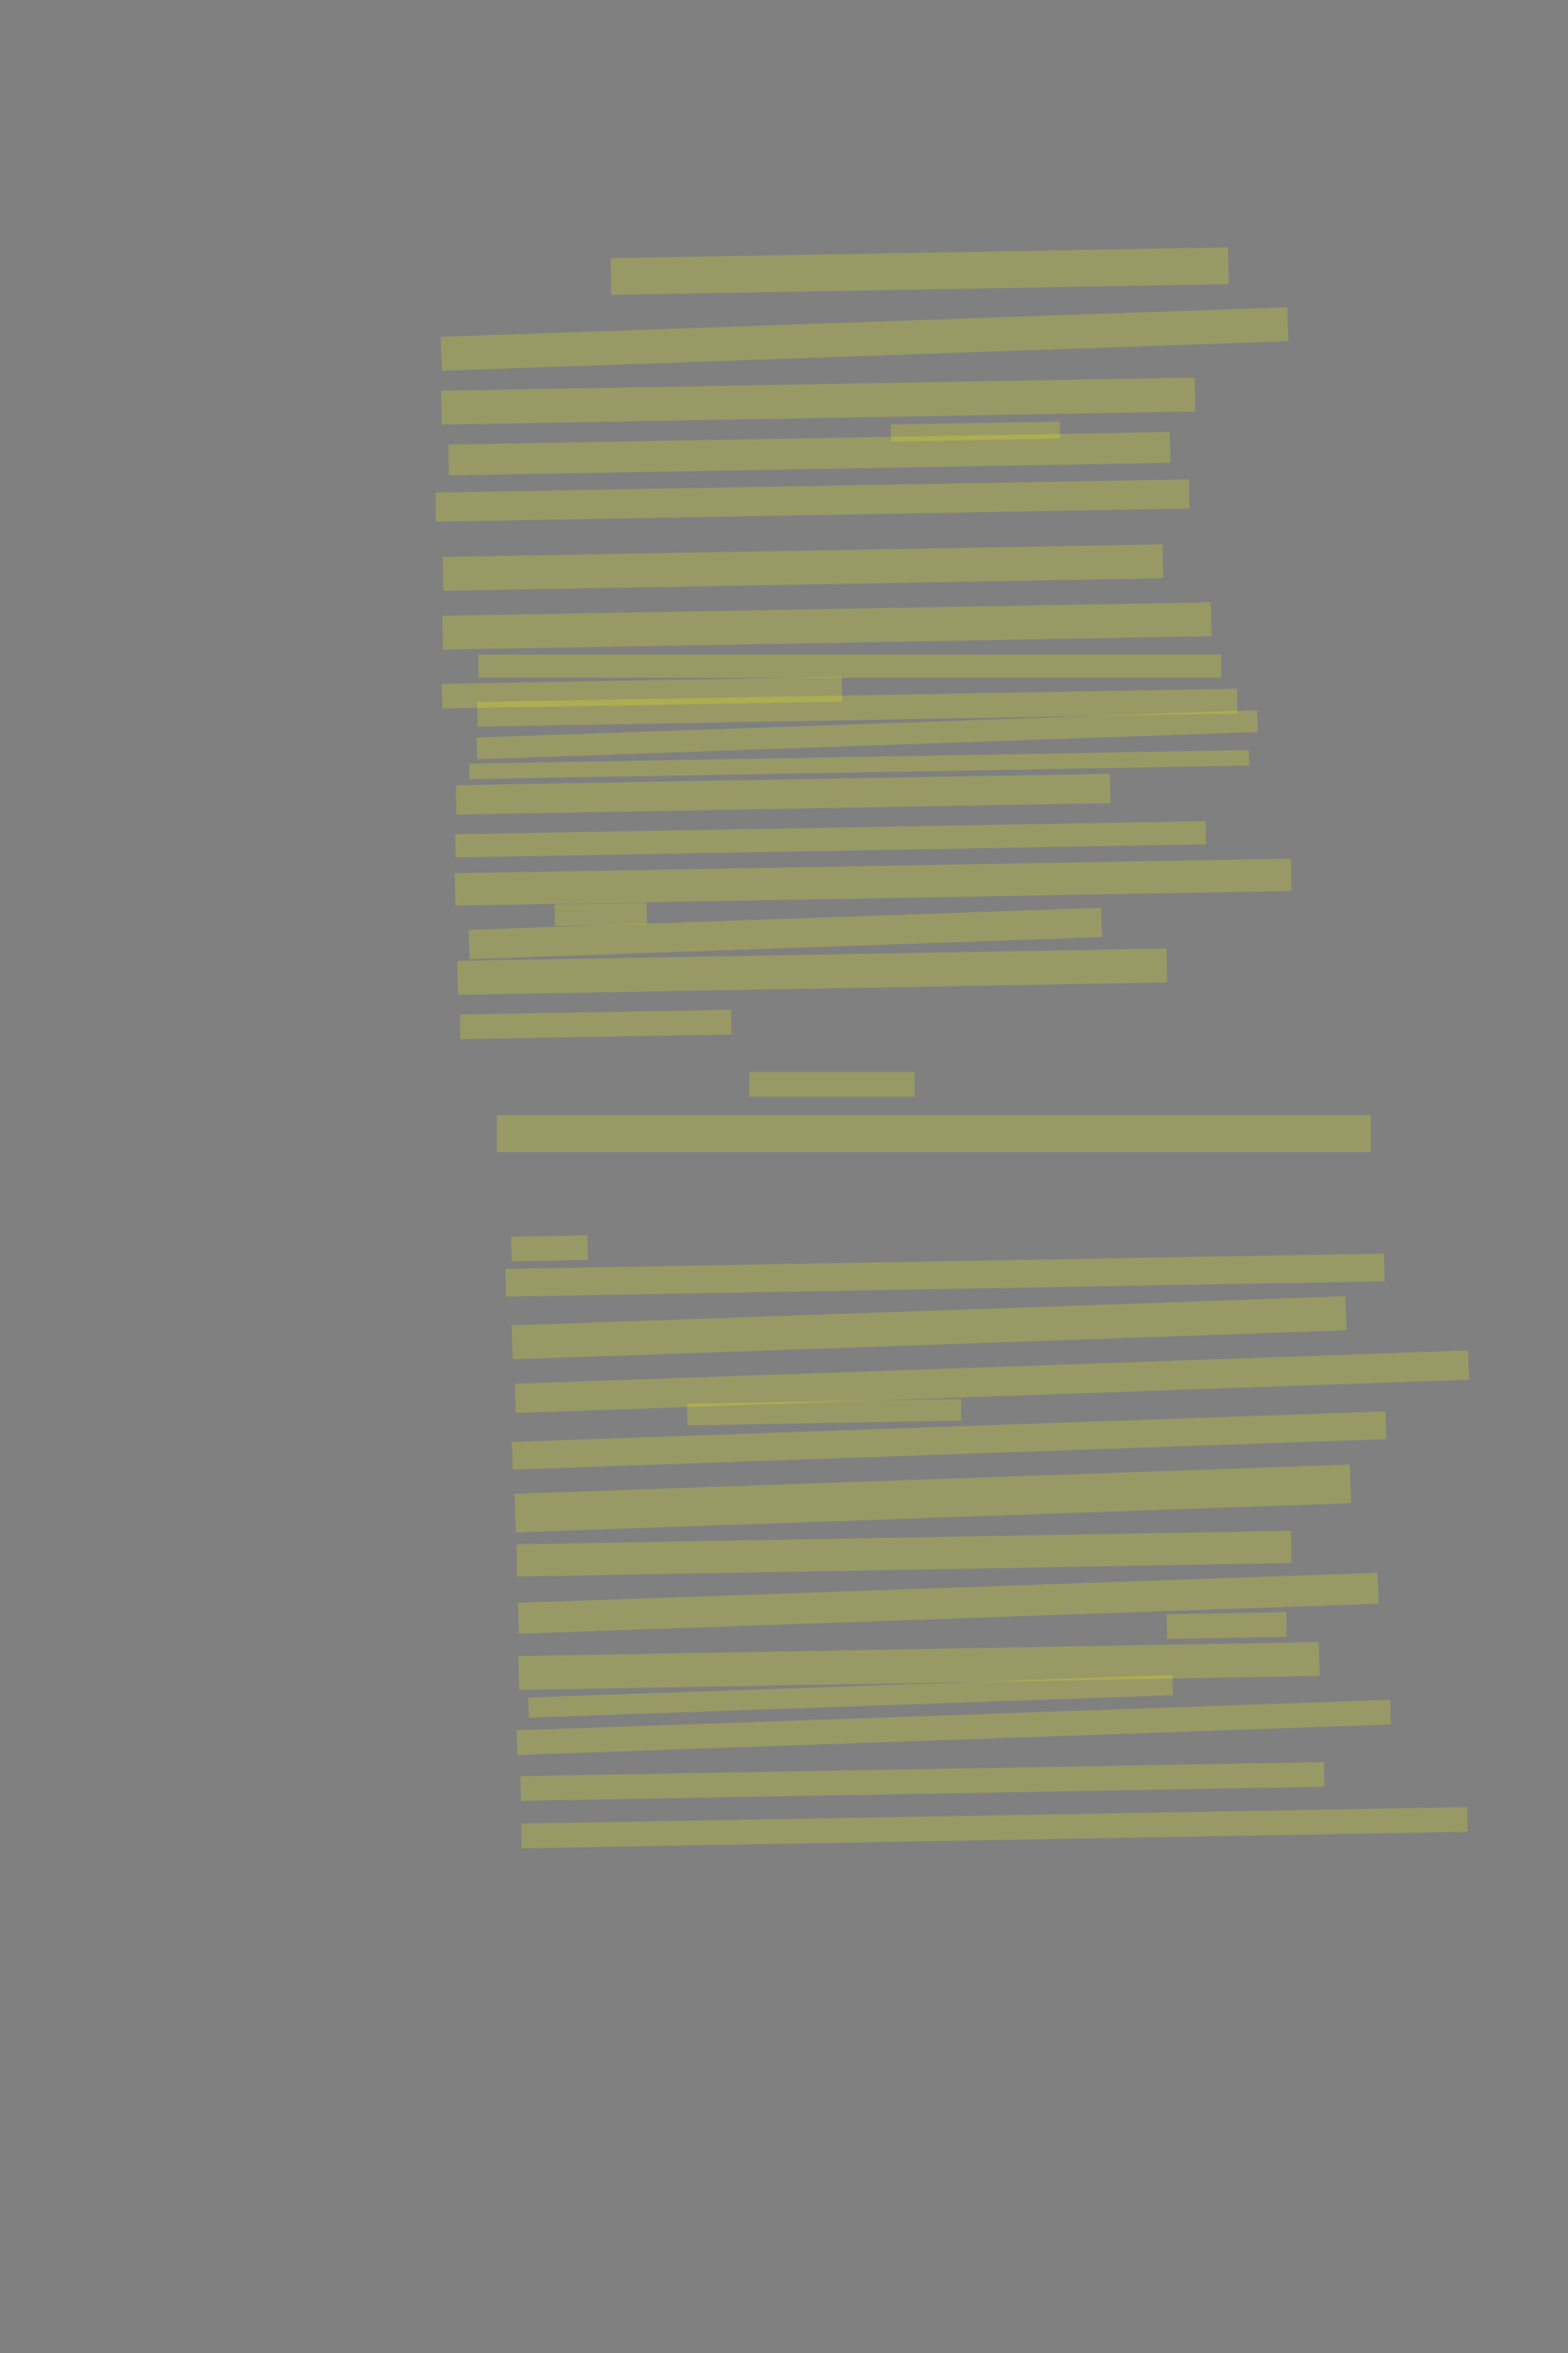 <?xml version="1.0" encoding="UTF-8" standalone="no"?><svg xmlns="http://www.w3.org/2000/svg" xmlns:xlink="http://www.w3.org/1999/xlink" height="6144" width="4096">
 <rect width="100%" height="100%" fill="#808080" stroke="none"/>
 <g>
  <title>Layer 1</title>
  <rect class=" imageannotationLine imageannotationLinked" fill="#FFFF00" fill-opacity="0.2" height="96" id="svg_3" stroke="#000000" stroke-dasharray="null" stroke-linecap="null" stroke-linejoin="null" stroke-opacity="0.5" stroke-width="null" transform="rotate(-1 2402.42 707.955)" width="1613.093" x="1595.877" xlink:href="#la" y="659.955"/>
  <rect class=" imageannotationLine imageannotationLinked" fill="#FFFF00" fill-opacity="0.2" height="88.572" id="svg_5" stroke="#000000" stroke-dasharray="null" stroke-linecap="null" stroke-linejoin="null" stroke-opacity="0.5" stroke-width="null" transform="rotate(-2 2258.46 885.211)" width="2212.751" x="1152.09" xlink:href="#lb" y="840.925"/>
  <rect class=" imageannotationLine imageannotationLinked" fill="#FFFF00" fill-opacity="0.2" height="88.572" id="svg_7" stroke="#000000" stroke-dasharray="null" stroke-linecap="null" stroke-linejoin="null" stroke-opacity="0.5" stroke-width="null" transform="rotate(-1 2137.4 1047.27)" width="1968.692" x="1153.057" xlink:href="#lc" y="1002.989"/>
  <rect class=" imageannotationLine imageannotationLinked" fill="#FFFF00" fill-opacity="0.2" height="44.439" id="svg_9" stroke="#000000" stroke-dasharray="null" stroke-linecap="null" stroke-linejoin="null" stroke-opacity="0.5" stroke-width="null" transform="rotate(-1 2547.98 1126.74)" width="441.344" x="2327.305" xlink:href="#ld" y="1104.517"/>
  <rect class=" imageannotationLine imageannotationLinked" fill="#FFFF00" fill-opacity="0.2" height="80.573" id="svg_11" stroke="#000000" stroke-dasharray="null" stroke-linecap="null" stroke-linejoin="null" stroke-opacity="0.5" stroke-width="null" transform="rotate(-1 2114.15 1184.59)" width="1884.845" x="1171.726" xlink:href="#le" y="1144.302"/>
  <rect class=" imageannotationLine imageannotationLinked" fill="#FFFF00" fill-opacity="0.2" height="76.155" id="svg_13" stroke="#000000" stroke-dasharray="null" stroke-linecap="null" stroke-linejoin="null" stroke-opacity="0.5" stroke-width="null" transform="rotate(-1 2122.42 1306.93)" width="1968.553" x="1138.148" xlink:href="#lf" y="1268.855"/>
  <rect class=" imageannotationLine imageannotationLinked" fill="#FFFF00" fill-opacity="0.2" height="88.502" id="svg_15" stroke="#000000" stroke-dasharray="null" stroke-linecap="null" stroke-linejoin="null" stroke-opacity="0.5" stroke-width="null" transform="rotate(-1 2097.52 1482.03)" width="1880.636" x="1157.197" xlink:href="#lg" y="1437.78"/>
  <rect class=" imageannotationLine imageannotationLinked" fill="#FFFF00" fill-opacity="0.2" height="88.572" id="svg_17" stroke="#000000" stroke-dasharray="null" stroke-linecap="null" stroke-linejoin="null" stroke-opacity="0.5" stroke-width="null" transform="rotate(-1 2160.04 1634.51)" width="2008.337" x="1155.869" xlink:href="#lh" y="1590.224"/>
  <rect class=" imageannotationLine imageannotationLinked" fill="#FFFF00" fill-opacity="0.2" height="60.576" id="svg_19" stroke="#000000" stroke-dasharray="null" stroke-linecap="null" stroke-linejoin="null" stroke-opacity="0.5" stroke-width="null" width="1940.348" x="1249.697" xlink:href="#li" y="1709.248"/>
  <rect class=" imageannotationLine imageannotationLinked" fill="#FFFF00" fill-opacity="0.2" height="64.506" id="svg_21" stroke="#000000" stroke-dasharray="null" stroke-linecap="null" stroke-linejoin="null" stroke-opacity="0.5" stroke-width="null" transform="rotate(-1 1676.94 1808.74)" width="1044.763" x="1154.557" xlink:href="#lj" y="1776.491"/>
  <rect class=" imageannotationLine imageannotationLinked" fill="#FFFF00" fill-opacity="0.2" height="64.576" id="svg_23" stroke="#000000" stroke-dasharray="null" stroke-linecap="null" stroke-linejoin="null" stroke-opacity="0.5" stroke-width="null" transform="rotate(-1 2239.59 1847.8)" width="1984.969" x="1247.101" xlink:href="#lk" y="1815.508"/>
  <rect class=" imageannotationLine imageannotationLinked" fill="#FFFF00" fill-opacity="0.2" height="56.792" id="svg_25" stroke="#000000" stroke-dasharray="null" stroke-linecap="null" stroke-linejoin="null" stroke-opacity="0.5" stroke-width="null" transform="rotate(-2 2265.23 1918.54)" width="2040.454" x="1244.999" xlink:href="#ll" y="1890.147"/>
  <rect class=" imageannotationLine imageannotationLinked" fill="#FFFF00" fill-opacity="0.2" height="40.51" id="svg_27" stroke="#000000" stroke-dasharray="null" stroke-linecap="null" stroke-linejoin="null" stroke-opacity="0.5" stroke-width="null" transform="rotate(-1 2244.36 1996.52)" width="2036.752" x="1225.98" xlink:href="#lm" y="1976.26"/>
  <rect class=" imageannotationLine imageannotationLinked" fill="#FFFF00" fill-opacity="0.2" height="76.644" id="svg_29" stroke="#000000" stroke-dasharray="null" stroke-linecap="null" stroke-linejoin="null" stroke-opacity="0.5" stroke-width="null" transform="rotate(-1 2045.63 2073.63)" width="1708.662" x="1191.301" xlink:href="#ln" y="2035.313"/>
  <rect class=" imageannotationLine imageannotationLinked" fill="#FFFF00" fill-opacity="0.2" height="60.576" id="svg_31" stroke="#000000" stroke-dasharray="null" stroke-linecap="null" stroke-linejoin="null" stroke-opacity="0.5" stroke-width="null" transform="rotate(-1 2169.65 2191.43)" width="1960.694" x="1189.307" xlink:href="#lo" y="2161.147"/>
  <rect class=" imageannotationLine imageannotationLinked" fill="#FFFF00" fill-opacity="0.2" height="84.573" id="svg_33" stroke="#000000" stroke-dasharray="null" stroke-linecap="null" stroke-linejoin="null" stroke-opacity="0.5" stroke-width="null" transform="rotate(-1 2280.8 2303.35)" width="2184.869" x="1188.363" xlink:href="#lp" y="2261.067"/>
  <rect class=" imageannotationLine imageannotationLinked" fill="#FFFF00" fill-opacity="0.2" height="56.507" id="svg_35" stroke="#000000" stroke-dasharray="null" stroke-linecap="null" stroke-linejoin="null" stroke-opacity="0.5" stroke-width="null" transform="rotate(-1 1569.39 2387.65)" width="240.188" x="1449.299" xlink:href="#lq" y="2359.394"/>
  <rect class=" imageannotationLine imageannotationLinked" fill="#FFFF00" fill-opacity="0.2" height="76.559" id="svg_37" stroke="#000000" stroke-dasharray="null" stroke-linecap="null" stroke-linejoin="null" stroke-opacity="0.5" stroke-width="null" transform="rotate(-2 2051.53 2437.42)" width="1653.02" x="1225.019" xlink:href="#lr" y="2399.137"/>
  <rect class=" imageannotationLine imageannotationLinked" fill="#FFFF00" fill-opacity="0.2" height="88.572" id="svg_39" stroke="#000000" stroke-dasharray="null" stroke-linecap="null" stroke-linejoin="null" stroke-opacity="0.5" stroke-width="null" transform="rotate(-1 2121.86 2537.13)" width="1852.501" x="1195.612" xlink:href="#ls" y="2492.846"/>
  <rect class=" imageannotationLine imageannotationLinked" fill="#FFFF00" fill-opacity="0.2" height="64.506" id="svg_41" stroke="#000000" stroke-dasharray="null" stroke-linecap="null" stroke-linejoin="null" stroke-opacity="0.5" stroke-width="null" transform="rotate(-1 1556.13 2675.04)" width="708.814" x="1201.723" xlink:href="#lt" y="2642.789"/>
  <rect class=" imageannotationLine imageannotationLinked" fill="#FFFF00" fill-opacity="0.2" height="64.506" id="svg_43" stroke="#000000" stroke-dasharray="null" stroke-linecap="null" stroke-linejoin="null" stroke-opacity="0.5" stroke-width="null" width="431.333" x="1957.665" xlink:href="#lu" y="2799.494"/>
  <rect class=" imageannotationLine imageannotationLinked" fill="#FFFF00" fill-opacity="0.2" height="96.506" id="svg_45" stroke="#000000" stroke-dasharray="null" stroke-linecap="null" stroke-linejoin="null" stroke-opacity="0.5" stroke-width="null" width="2283.33" x="1297.667" xlink:href="#lv" y="2911.494"/>
  <rect class=" imageannotationLine imageannotationLinked" fill="#FFFF00" fill-opacity="0.2" height="64.506" id="svg_47" stroke="#000000" stroke-dasharray="null" stroke-linecap="null" stroke-linejoin="null" stroke-opacity="0.5" stroke-width="null" transform="rotate(-1 1435.4 3259.68)" width="199.298" x="1335.754" xlink:href="#lw" y="3227.43"/>
  <rect class=" imageannotationLine imageannotationLinked" fill="#FFFF00" fill-opacity="0.2" height="72.505" id="svg_49" stroke="#000000" stroke-dasharray="null" stroke-linecap="null" stroke-linejoin="null" stroke-opacity="0.5" stroke-width="null" transform="rotate(-1 2468.59 3329.44)" width="2295.328" x="1320.922" xlink:href="#lx" y="3293.187"/>
  <rect class=" imageannotationLine imageannotationLinked" fill="#FFFF00" fill-opacity="0.2" height="88.91" id="svg_51" stroke="#000000" stroke-dasharray="null" stroke-linecap="null" stroke-linejoin="null" stroke-opacity="0.5" stroke-width="null" transform="rotate(-2 2426.83 3467.07)" width="2179.114" x="1337.273" xlink:href="#ly" y="3422.611"/>
  <rect class=" imageannotationLine imageannotationLinked" fill="#FFFF00" fill-opacity="0.2" height="76.499" id="svg_53" stroke="#000000" stroke-dasharray="null" stroke-linecap="null" stroke-linejoin="null" stroke-opacity="0.5" stroke-width="null" transform="rotate(-2 2591.14 3607.87)" width="2491.483" x="1345.394" xlink:href="#lz" y="3569.617"/>
  <rect class=" imageannotationLine imageannotationLinked" fill="#FFFF00" fill-opacity="0.2" height="56.507" id="svg_55" stroke="#000000" stroke-dasharray="null" stroke-linecap="null" stroke-linejoin="null" stroke-opacity="0.5" stroke-width="null" transform="rotate(-1 2152.87 3687.4)" width="715.499" x="1795.119" xlink:href="#laa" y="3659.145"/>
  <rect class=" imageannotationLine imageannotationLinked" fill="#FFFF00" fill-opacity="0.2" height="72.501" id="svg_57" stroke="#000000" stroke-dasharray="null" stroke-linecap="null" stroke-linejoin="null" stroke-opacity="0.5" stroke-width="null" transform="rotate(-2 2479.19 3761.29)" width="2283.33" x="1337.527" xlink:href="#lab" y="3725.041"/>
  <rect class=" imageannotationLine imageannotationLinked" fill="#FFFF00" fill-opacity="0.2" height="100.763" id="svg_59" stroke="#000000" stroke-dasharray="null" stroke-linecap="null" stroke-linejoin="null" stroke-opacity="0.5" stroke-width="null" transform="rotate(-2 2436.69 3912.75)" width="2183.251" x="1345.065" xlink:href="#lac" y="3862.37"/>
  <rect class=" imageannotationLine imageannotationLinked" fill="#FFFF00" fill-opacity="0.2" height="84.224" id="svg_61" stroke="#000000" stroke-dasharray="null" stroke-linecap="null" stroke-linejoin="null" stroke-opacity="0.5" stroke-width="null" transform="rotate(-1 2361.53 4056.8)" width="2023.44" x="1349.806" xlink:href="#lad" y="4014.687"/>
  <rect class=" imageannotationLine imageannotationLinked" fill="#FFFF00" fill-opacity="0.2" height="80.775" id="svg_63" stroke="#000000" stroke-dasharray="null" stroke-linecap="null" stroke-linejoin="null" stroke-opacity="0.5" stroke-width="null" transform="rotate(-2 2477 4186.3)" width="2247.212" x="1353.394" xlink:href="#lae" y="4145.913"/>
  <rect class=" imageannotationLine imageannotationLinked" fill="#FFFF00" fill-opacity="0.2" height="64.506" id="svg_65" stroke="#000000" stroke-dasharray="null" stroke-linecap="null" stroke-linejoin="null" stroke-opacity="0.5" stroke-width="null" transform="rotate(-1 3204.31 4244.5)" width="312.538" x="3048.045" xlink:href="#laf" y="4212.252"/>
  <rect class=" imageannotationLine imageannotationLinked" fill="#FFFF00" fill-opacity="0.2" height="88.502" id="svg_67" stroke="#000000" stroke-dasharray="null" stroke-linecap="null" stroke-linejoin="null" stroke-opacity="0.5" stroke-width="null" transform="rotate(-1 2400.58 4350.14)" width="2091.289" x="1354.932" xlink:href="#lag" y="4305.886"/>
  <rect class=" imageannotationLine imageannotationLinked" fill="#FFFF00" fill-opacity="0.2" height="52.653" id="svg_69" stroke="#000000" stroke-dasharray="null" stroke-linecap="null" stroke-linejoin="null" stroke-opacity="0.5" stroke-width="null" transform="rotate(-2 2221.88 4429.42)" width="1683.433" x="1380.168" xlink:href="#lah" y="4403.098"/>
  <rect class=" imageannotationLine imageannotationLinked" fill="#FFFF00" fill-opacity="0.2" height="64.506" id="svg_71" stroke="#000000" stroke-dasharray="null" stroke-linecap="null" stroke-linejoin="null" stroke-opacity="0.5" stroke-width="null" transform="rotate(-2 2491.33 4510.47)" width="2283.33" x="1349.667" xlink:href="#lai" y="4478.218"/>
  <rect class=" imageannotationLine imageannotationLinked" fill="#FFFF00" fill-opacity="0.2" height="64.506" id="svg_73" stroke="#000000" stroke-dasharray="null" stroke-linecap="null" stroke-linejoin="null" stroke-opacity="0.5" stroke-width="null" transform="rotate(-1 2409.59 4651.58)" width="2098.8" x="1360.194" xlink:href="#laj" y="4619.333"/>
  <rect class=" imageannotationLine imageannotationLinked" fill="#FFFF00" fill-opacity="0.2" height="64.506" id="svg_75" stroke="#000000" stroke-dasharray="null" stroke-linecap="null" stroke-linejoin="null" stroke-opacity="0.5" stroke-width="null" transform="rotate(-1 2597.84 4772.37)" width="2471.301" x="1362.191" xlink:href="#lak" y="4740.117"/>
 </g>
</svg>